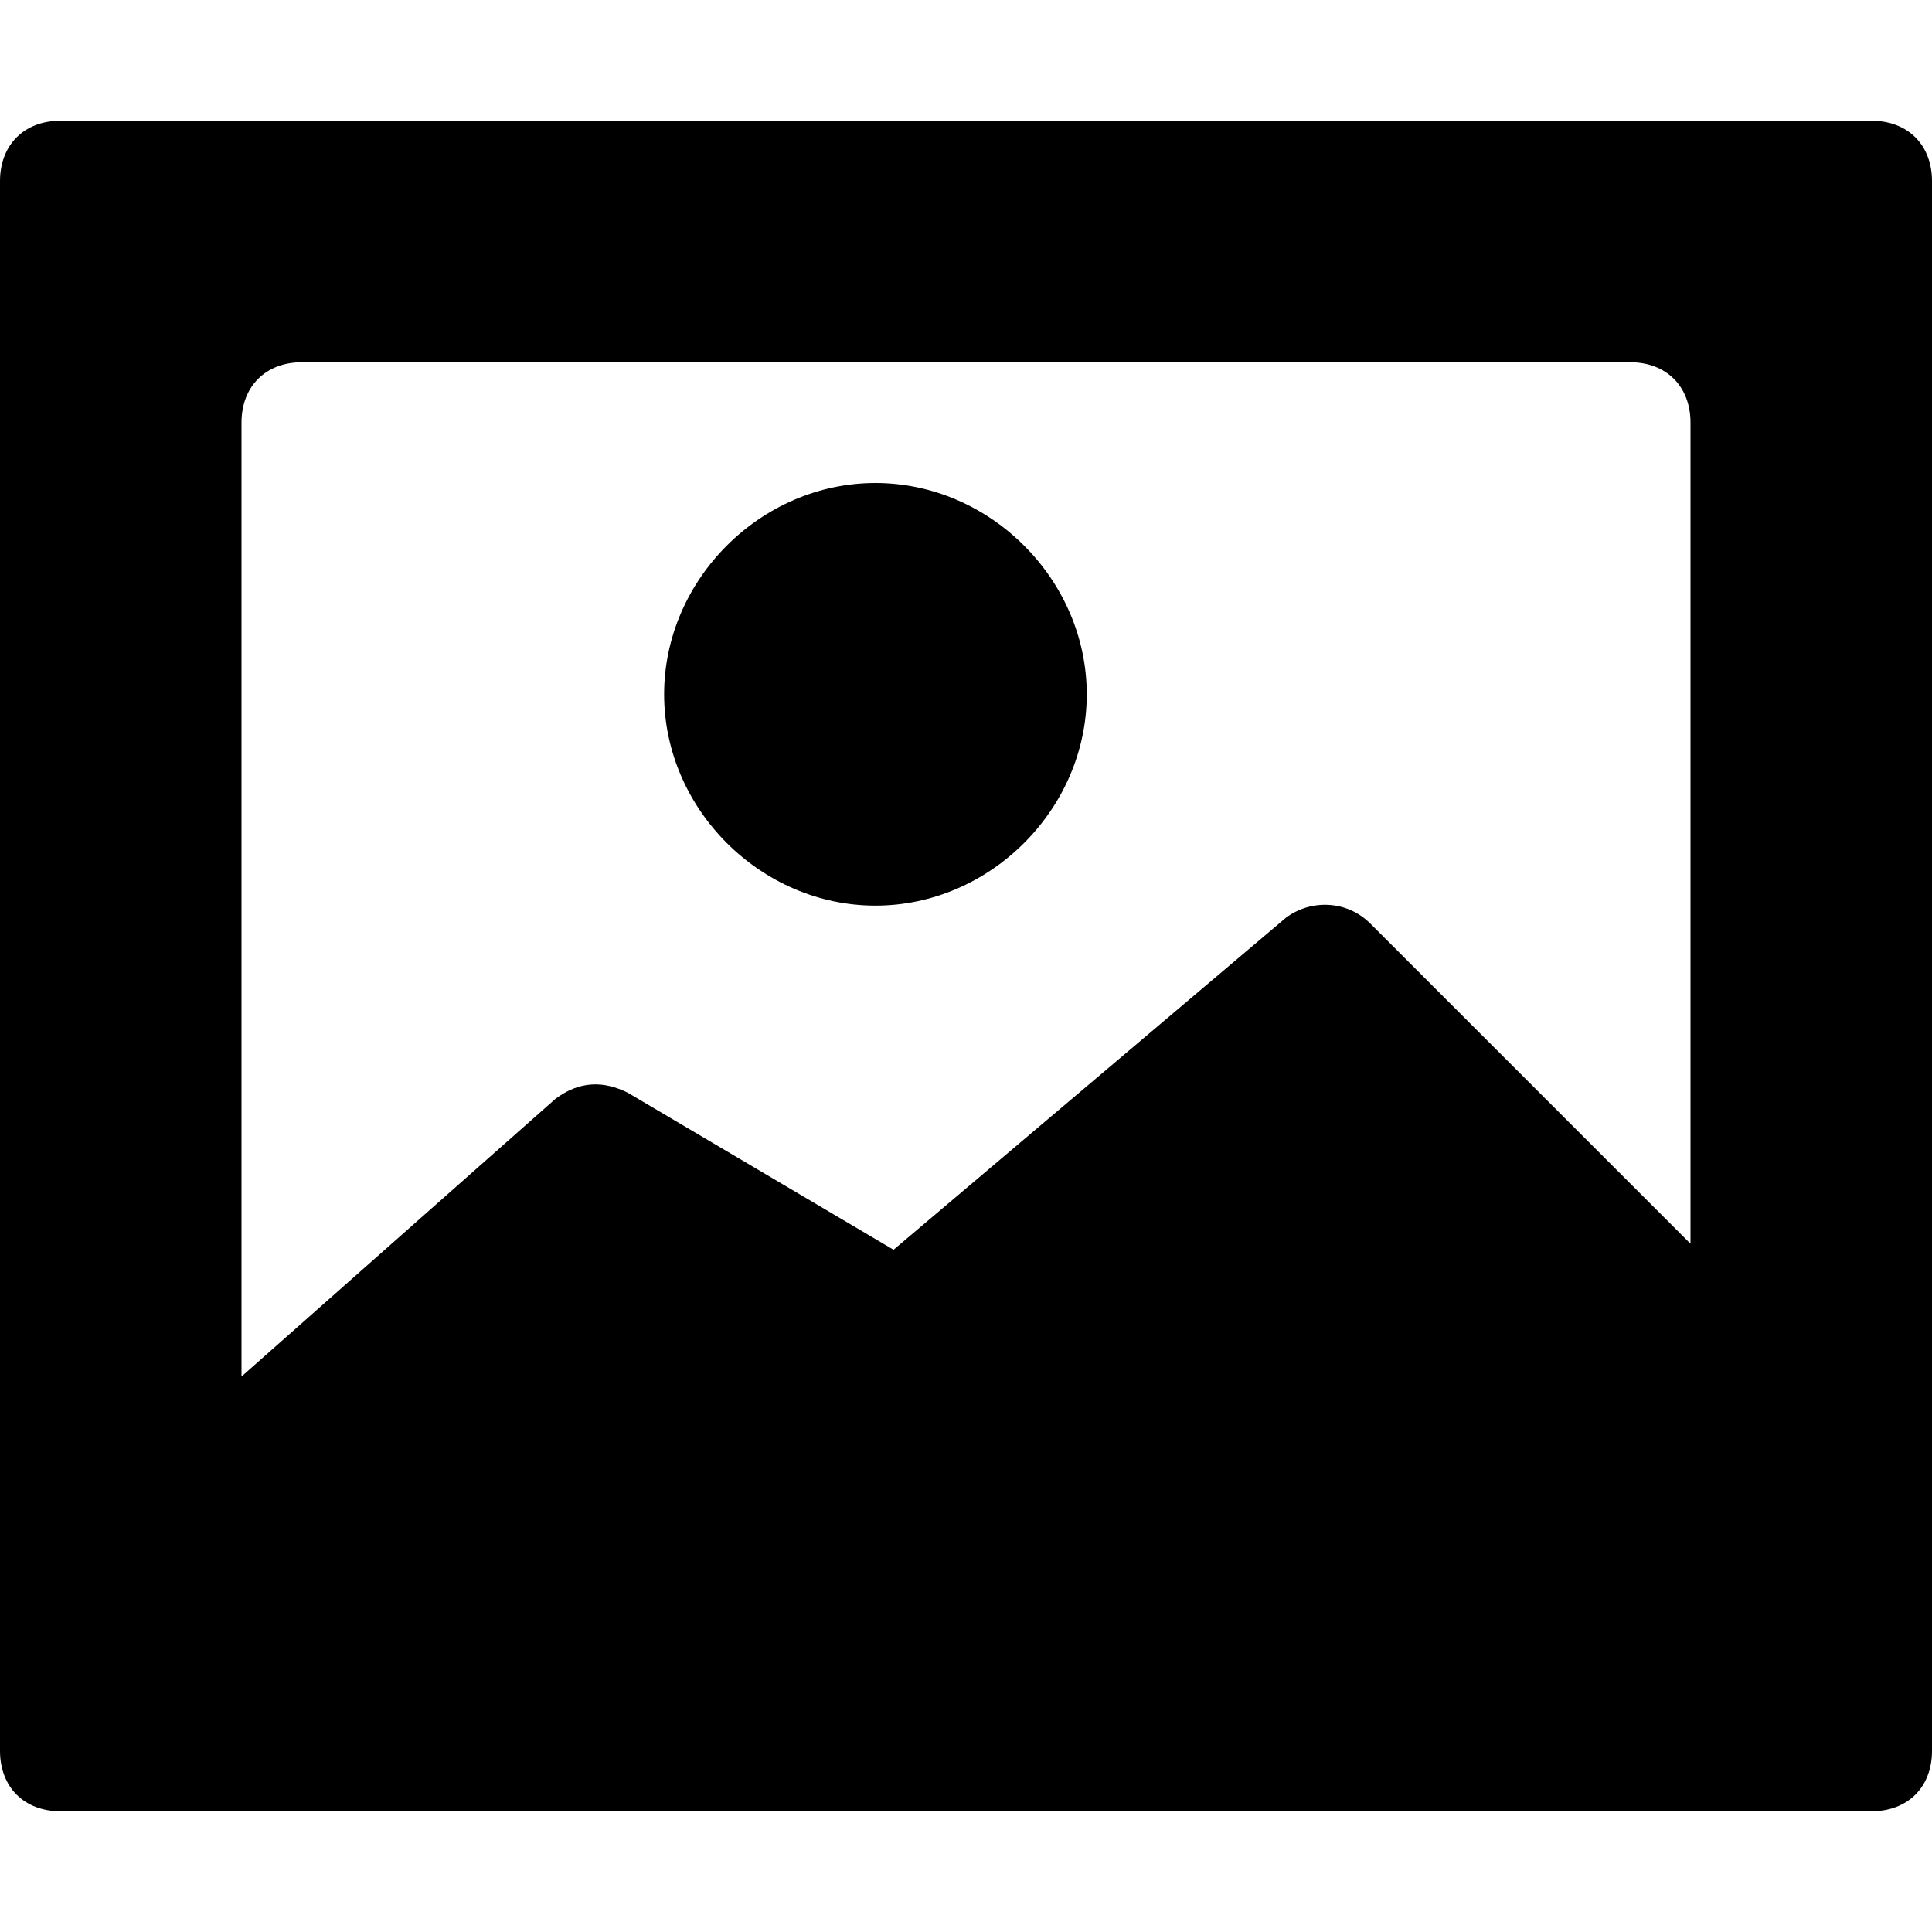 <?xml version="1.0" encoding="utf-8"?>
<!-- Generator: Adobe Illustrator 18.1.1, SVG Export Plug-In . SVG Version: 6.00 Build 0)  -->
<!DOCTYPE svg PUBLIC "-//W3C//DTD SVG 1.1//EN" "http://www.w3.org/Graphics/SVG/1.1/DTD/svg11.dtd">
<svg version="1.1" id="Layer_1" xmlns="http://www.w3.org/2000/svg" xmlns:xlink="http://www.w3.org/1999/xlink" x="0px" y="0px"
	 width="32px" height="32px" viewBox="0 0 32 32" enable-background="new 0 0 32 32" xml:space="preserve">
<path d="M31,2H1C0.4,2,0,2.4,0,3v26c0,0.6,0.4,1,1,1h30c0.6,0,1-0.4,1-1V3C32,2.4,31.6,2,31,2z M28,20.6l-5.3-5.3
	c-0.4-0.4-1-0.4-1.4-0.1l-6.5,5.5l-4.4-2.6c-0.4-0.2-0.8-0.2-1.2,0.1L4,22.8V7c0-0.6,0.4-1,1-1h22c0.6,0,1,0.4,1,1V20.6z"/>
<path d="M14.5,8C12.6,8,11,9.6,11,11.5s1.6,3.5,3.5,3.5c1.9,0,3.5-1.6,3.5-3.5S16.4,8,14.5,8z"/>
</svg>
